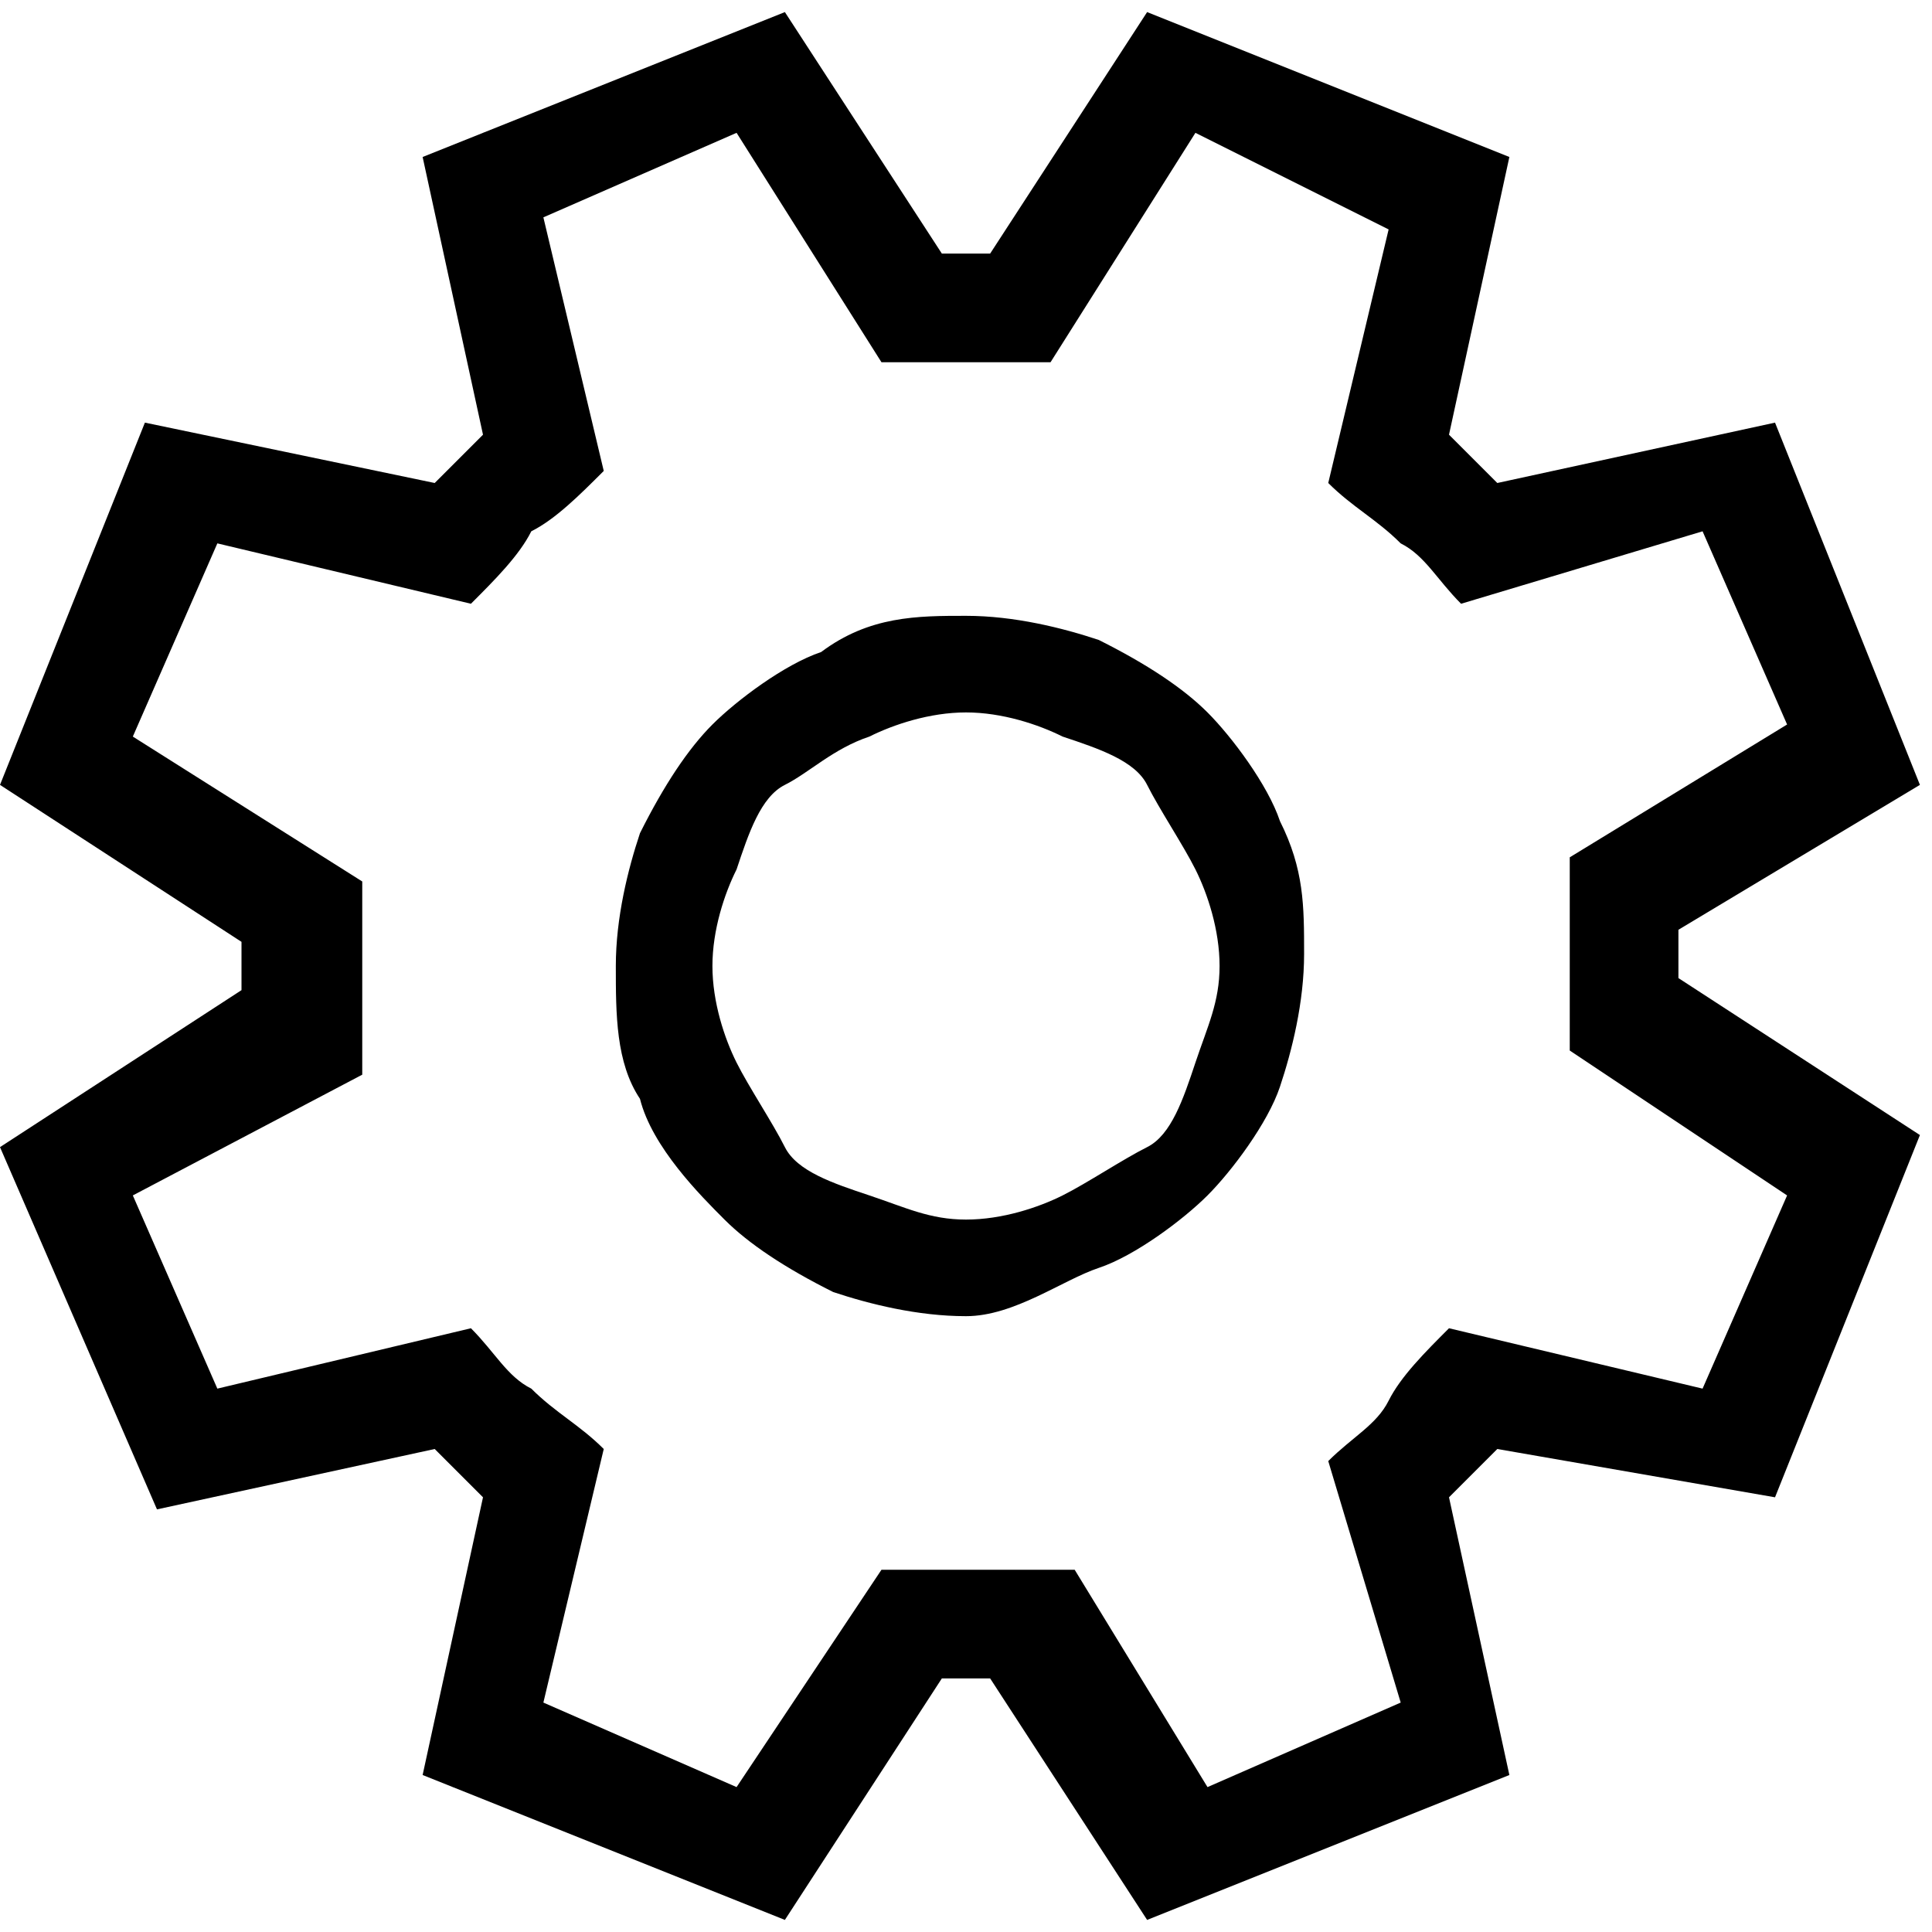 <?xml version="1.0" encoding="utf-8"?>
<!-- Generator: Adobe Illustrator 25.2.0, SVG Export Plug-In . SVG Version: 6.00 Build 0)  -->
<svg version="1.1" id="Layer_1" xmlns="http://www.w3.org/2000/svg" xmlns:xlink="http://www.w3.org/1999/xlink" x="0px" y="0px"
	 viewBox="0 0 16 16" style="enable-background:new 0 0 16 16;" xml:space="preserve">
<style type="text/css">
	.st0{enable-background:new    ;}
</style>
<g class="st0">
	<path d="M13.9,7.7c0,0,0,0.1,0,0.1s0,0.1,0,0.1s0,0.1,0,0.1s0,0.1,0,0.1l2,1.3l-1.2,3L12.4,12c-0.1,0.1-0.3,0.3-0.4,0.4l0.5,2.3
		l-3,1.2l-1.3-2c0,0-0.1,0-0.1,0s-0.1,0-0.1,0s-0.1,0-0.1,0s-0.1,0-0.1,0l-1.3,2l-3-1.2L4,12.4c-0.1-0.1-0.3-0.3-0.4-0.4l-2.3,0.5
		L0,9.5l2-1.3c0,0,0-0.1,0-0.1c0,0,0-0.1,0-0.1s0-0.1,0-0.1c0,0,0-0.1,0-0.1L0,6.5l1.2-3L3.6,4C3.7,3.9,3.9,3.7,4,3.6L3.5,1.3l3-1.2
		l1.3,2c0,0,0.1,0,0.1,0c0,0,0.1,0,0.1,0s0.1,0,0.1,0c0,0,0.1,0,0.1,0l1.3-2l3,1.2L12,3.6c0.1,0.1,0.3,0.3,0.4,0.4l2.3-0.5l1.2,3
		L13.9,7.7z M13,8.7c0-0.1,0-0.2,0-0.4s0-0.2,0-0.4c0-0.1,0-0.2,0-0.4s0-0.2,0-0.4l1.8-1.1l-0.7-1.6L12.1,5
		c-0.2-0.2-0.3-0.4-0.5-0.5c-0.2-0.2-0.4-0.3-0.6-0.5l0.5-2.1L9.9,1.1L8.7,3C8.6,3,8.5,3,8.4,3c-0.1,0-0.2,0-0.4,0
		c-0.1,0-0.2,0-0.4,0C7.5,3,7.4,3,7.3,3L6.1,1.1L4.5,1.8L5,3.9C4.8,4.1,4.6,4.3,4.4,4.4C4.3,4.6,4.1,4.8,3.9,5L1.8,4.5L1.1,6.1
		L3,7.3c0,0.1,0,0.2,0,0.4c0,0.1,0,0.2,0,0.4c0,0.1,0,0.2,0,0.4c0,0.1,0,0.2,0,0.4L1.1,9.9l0.7,1.6L3.9,11c0.2,0.2,0.3,0.4,0.5,0.5
		c0.2,0.2,0.4,0.3,0.6,0.5l-0.5,2.1l1.6,0.7L7.3,13c0.1,0,0.2,0,0.4,0s0.2,0,0.4,0c0.1,0,0.2,0,0.4,0s0.2,0,0.4,0l1.1,1.8l1.6-0.7
		L11,12.1c0.2-0.2,0.4-0.3,0.5-0.5s0.3-0.4,0.5-0.6l2.1,0.5l0.7-1.6L13,8.7z M8,5.1c0.4,0,0.8,0.1,1.1,0.2c0.4,0.2,0.7,0.4,0.9,0.6
		s0.5,0.6,0.6,0.9c0.2,0.4,0.2,0.7,0.2,1.1s-0.1,0.8-0.2,1.1s-0.4,0.7-0.6,0.9s-0.6,0.5-0.9,0.6S8.4,10.9,8,10.9s-0.8-0.1-1.1-0.2
		c-0.4-0.2-0.7-0.4-0.9-0.6S5.4,9.5,5.3,9.1C5.1,8.8,5.1,8.4,5.1,8s0.1-0.8,0.2-1.1c0.2-0.4,0.4-0.7,0.6-0.9s0.6-0.5,0.9-0.6
		C7.2,5.1,7.6,5.1,8,5.1z M8,10.1c0.3,0,0.6-0.1,0.8-0.2s0.5-0.3,0.7-0.4s0.3-0.4,0.4-0.7s0.2-0.5,0.2-0.8S10,7.4,9.9,7.2
		S9.6,6.7,9.5,6.5S9.1,6.2,8.8,6.1C8.6,6,8.3,5.9,8,5.9C7.7,5.9,7.4,6,7.2,6.1C6.9,6.2,6.7,6.4,6.5,6.5S6.2,6.9,6.1,7.2
		C6,7.4,5.9,7.7,5.9,8S6,8.6,6.1,8.8c0.1,0.2,0.3,0.5,0.4,0.7s0.4,0.3,0.7,0.4S7.7,10.1,8,10.1z"/>
</g>
</svg>
